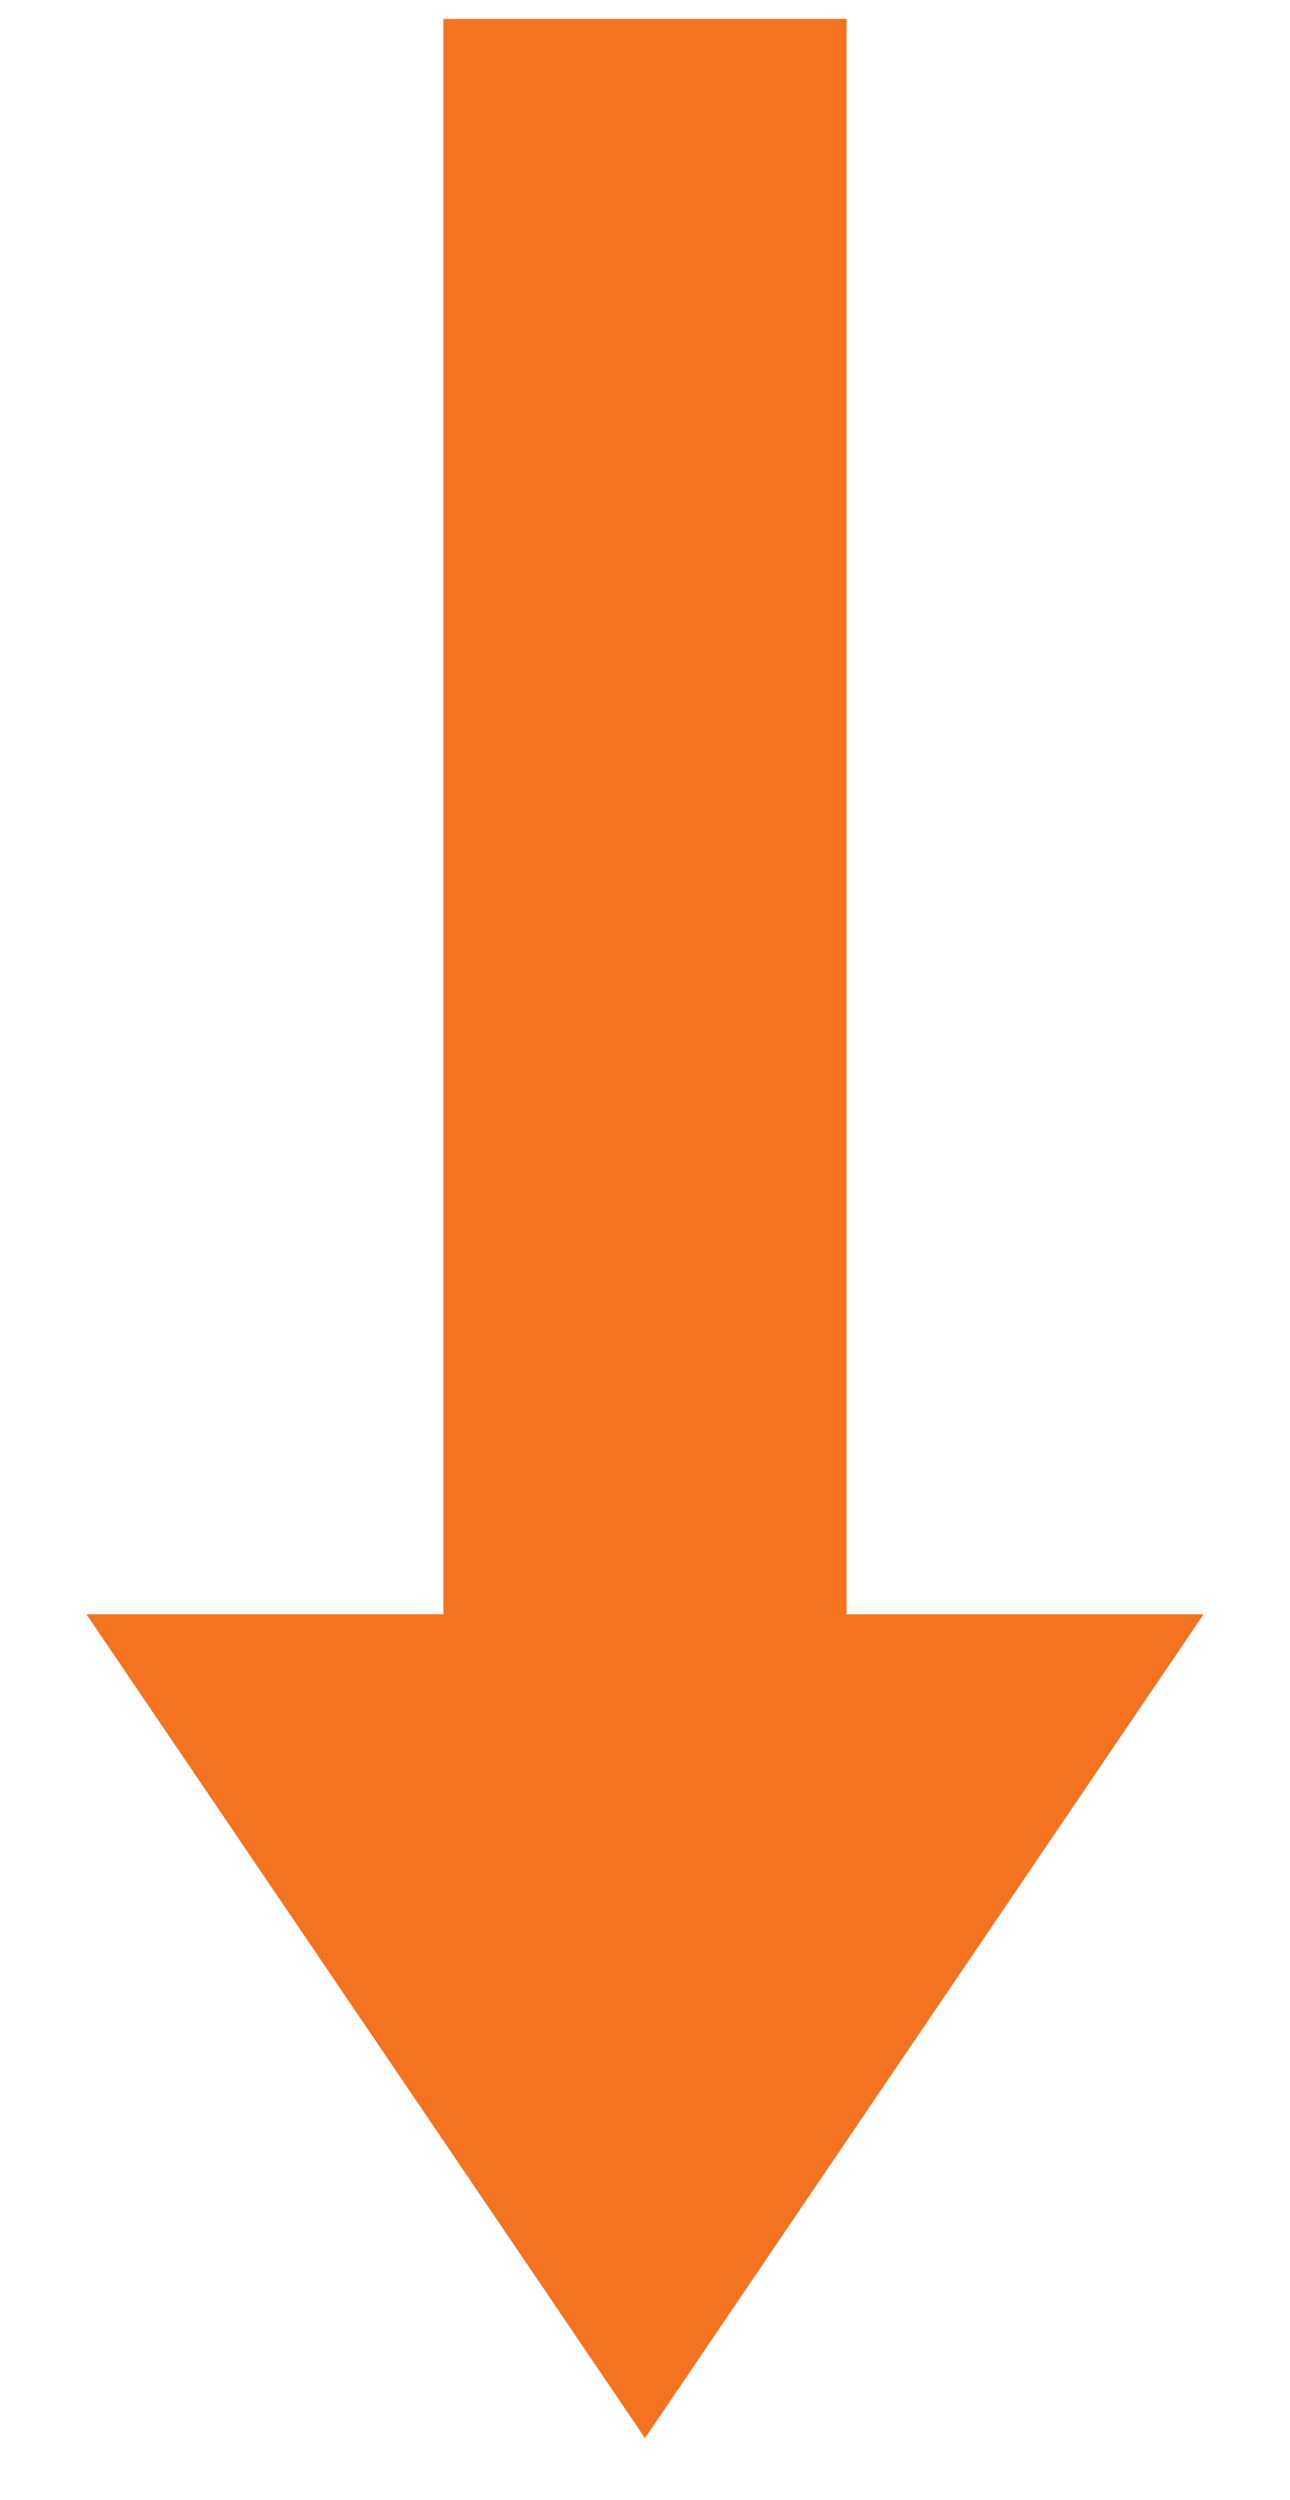 <svg width="16" height="31" viewBox="0 0 16 31" fill="none" xmlns="http://www.w3.org/2000/svg">
<rect x="5.5" y="0.234" width="5" height="22.596" fill="#F37321"/>
<path d="M8 30.234L1.072 20.018H14.928L8 30.234Z" fill="#F37321"/>
</svg>
